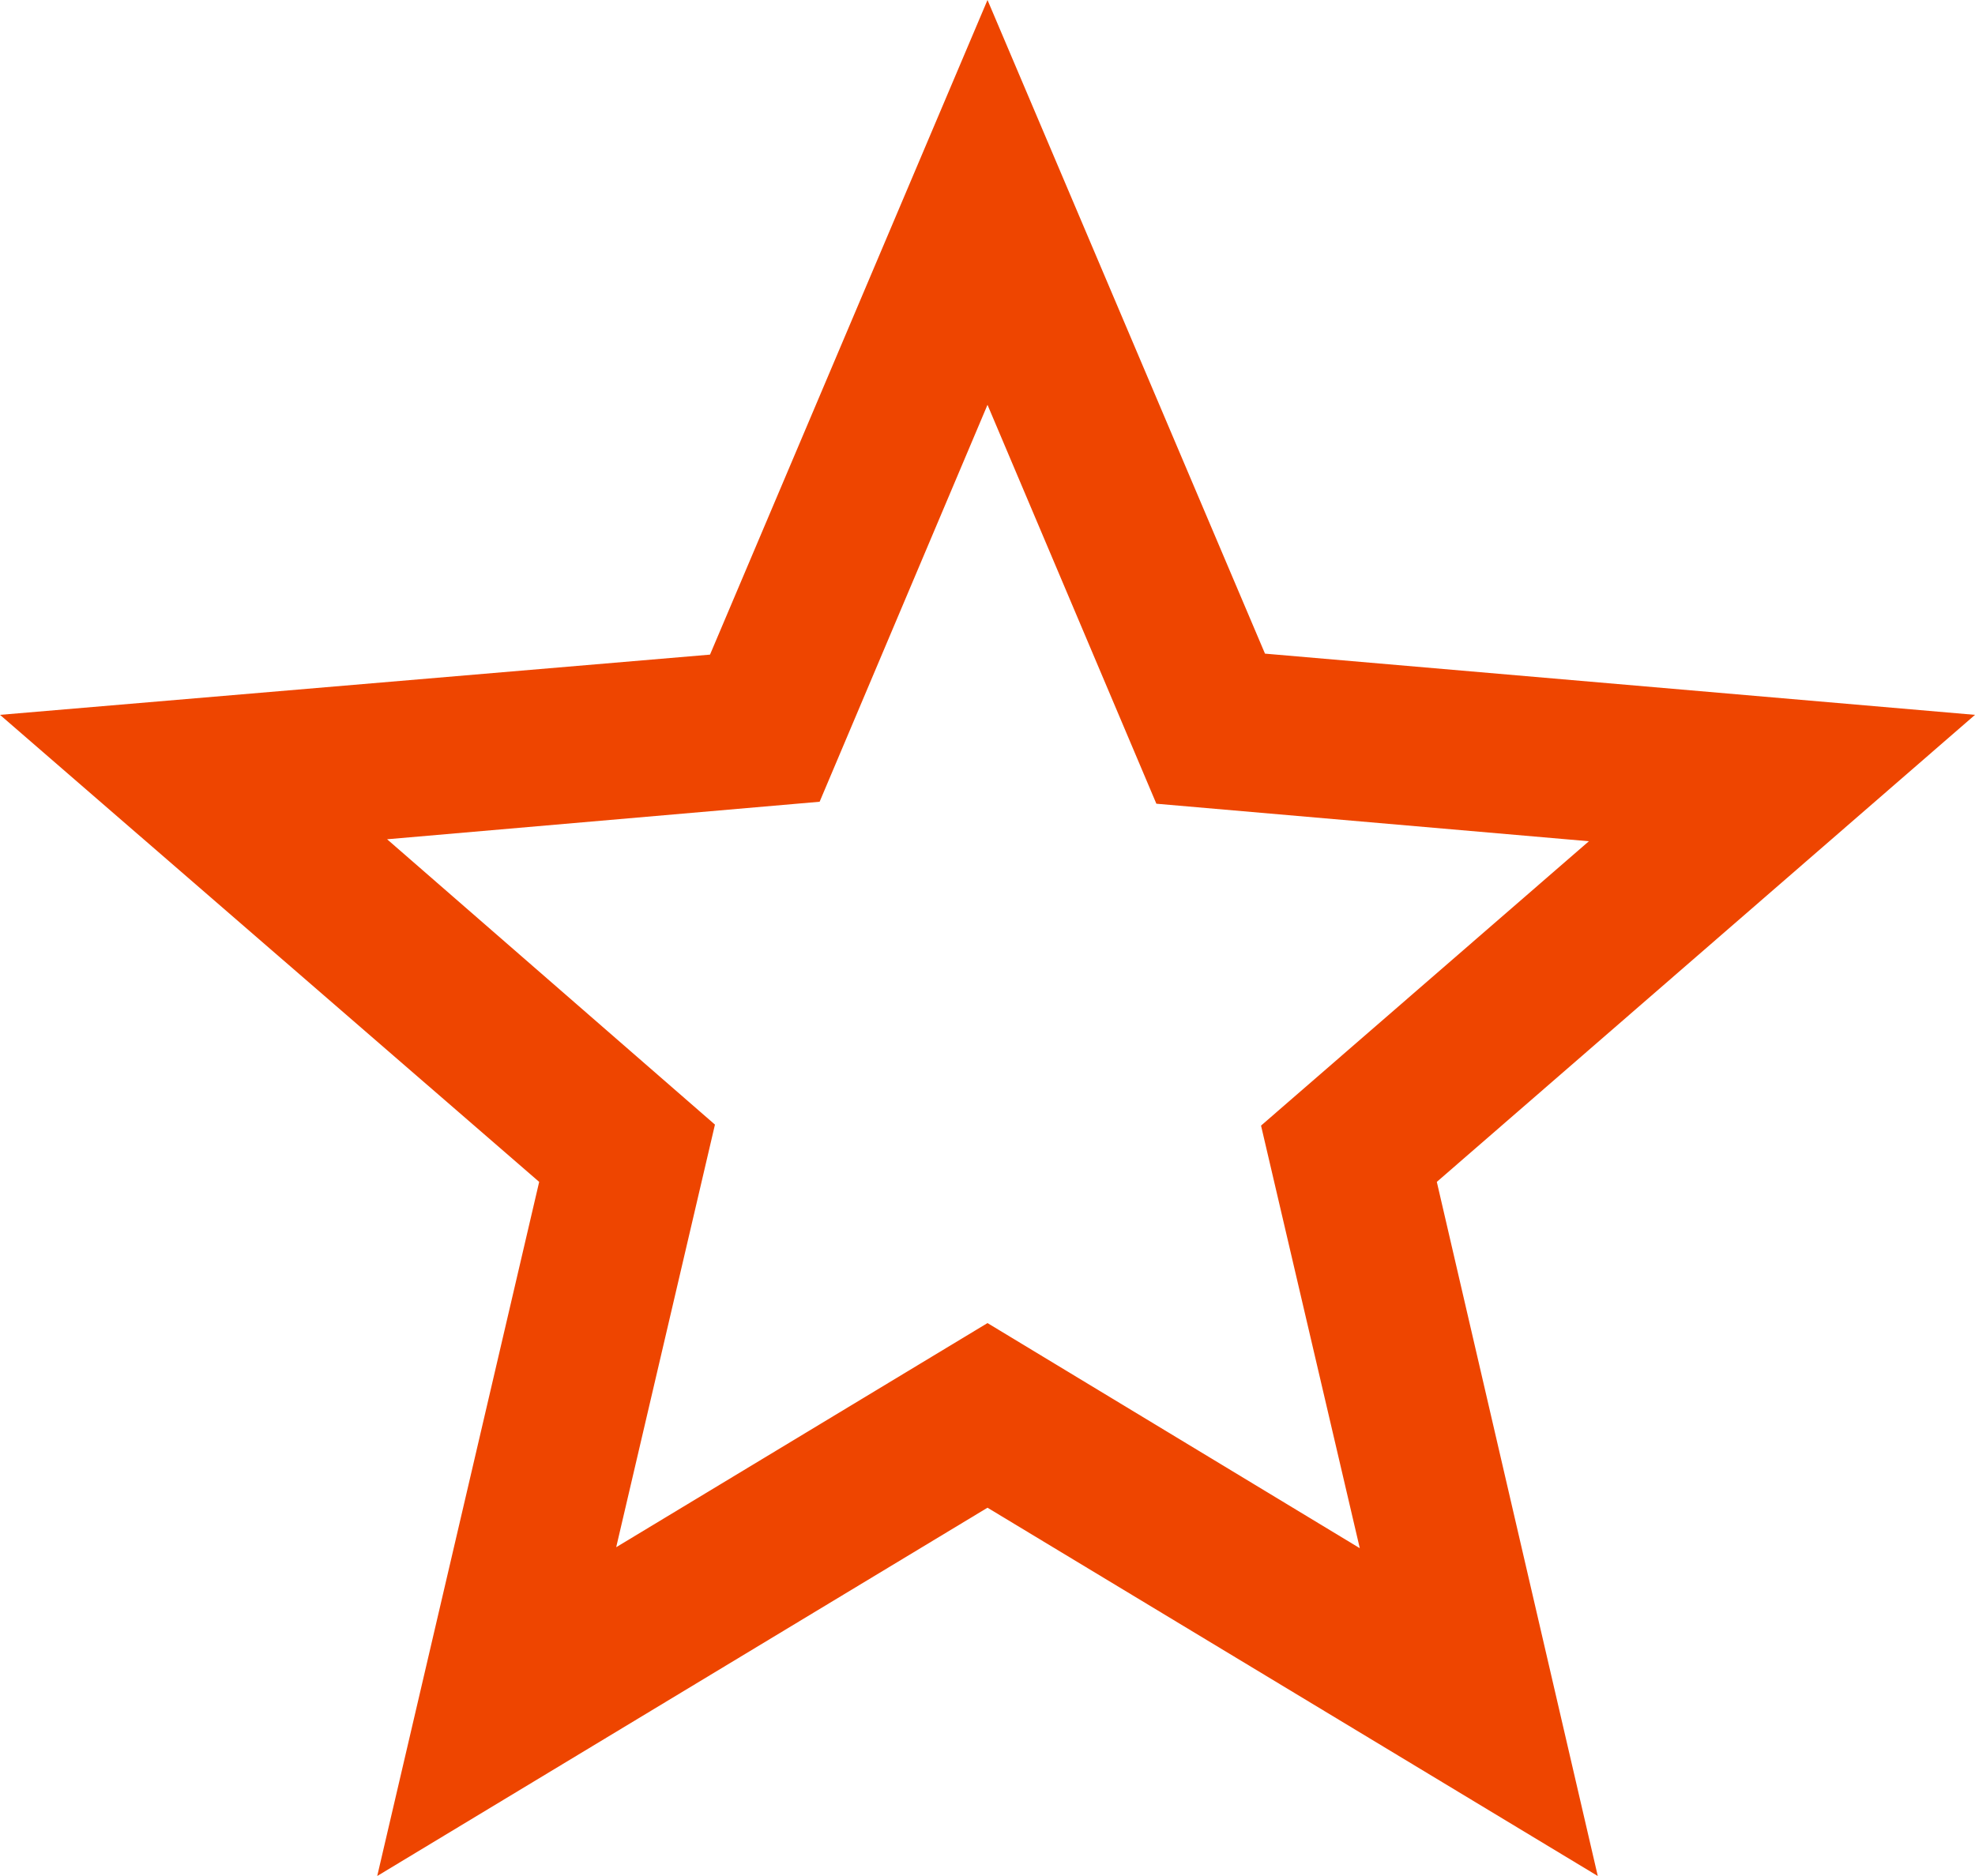 <svg xmlns="http://www.w3.org/2000/svg" viewBox="0 0 40 38"><defs><style>.cls-1{fill:#ee4500;}</style></defs><g id="레이어_2" data-name="레이어 2"><g id="레이어_1-2" data-name="레이어 1"><path class="cls-1" d="M40,14.48,25.62,13.24,20,0,14.38,13.26,0,14.48l10.92,9.46L7.64,38,20,30.54,32.36,38,29.1,23.94ZM20,26.8l-7.52,4.54,2-8.56L7.84,17l8.76-.76L20,8.2l3.42,8.08,8.76.76L25.54,22.8l2,8.56Z"/></g></g></svg>
